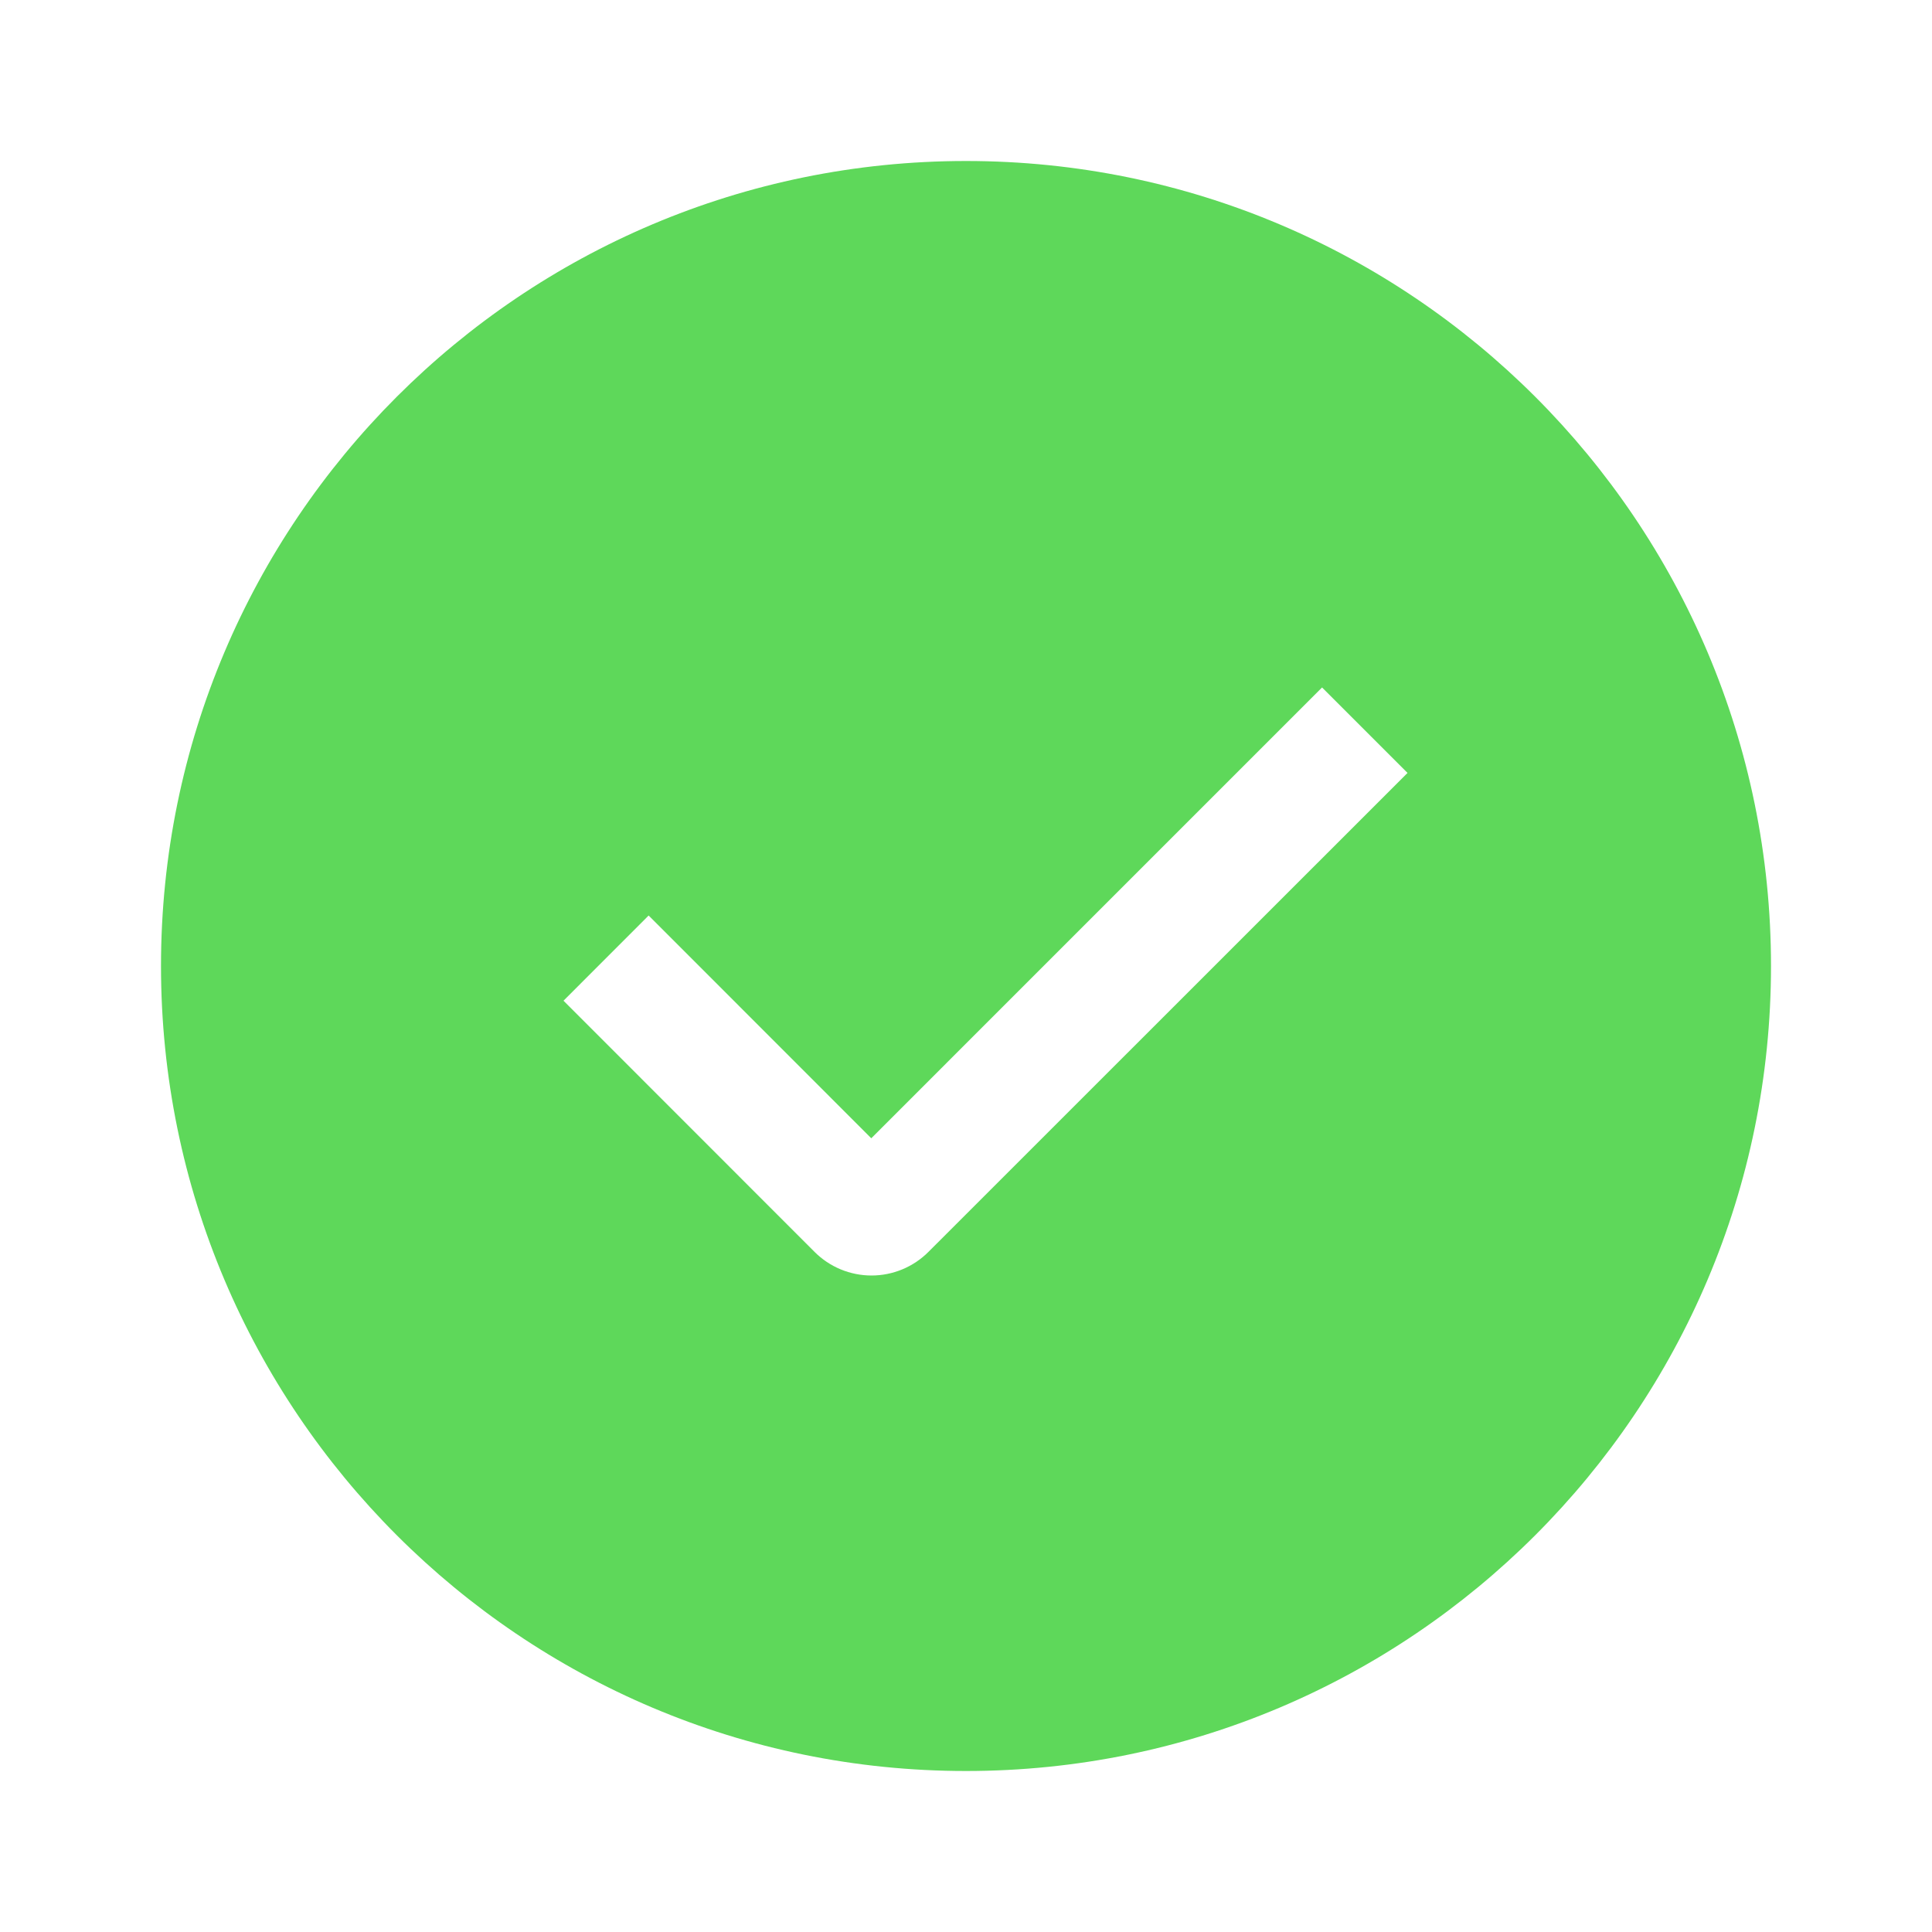 <svg width="30" height="30" viewBox="0 0 30 30" fill="none" xmlns="http://www.w3.org/2000/svg">
<path fill-rule="evenodd" clip-rule="evenodd" d="M15 27.5C8.096 27.5 2.5 21.904 2.5 15C2.5 8.096 8.096 2.5 15 2.5C21.904 2.5 27.5 8.096 27.5 15C27.5 21.904 21.904 27.5 15 27.5ZM13.529 17.675L10.072 14.216L8.75 15.539L12.649 19.44C12.883 19.674 13.201 19.806 13.533 19.806C13.864 19.806 14.182 19.674 14.416 19.44L21.856 12.002L20.529 10.675L13.529 17.675Z" fill="#5ED85A"/>
</svg>
